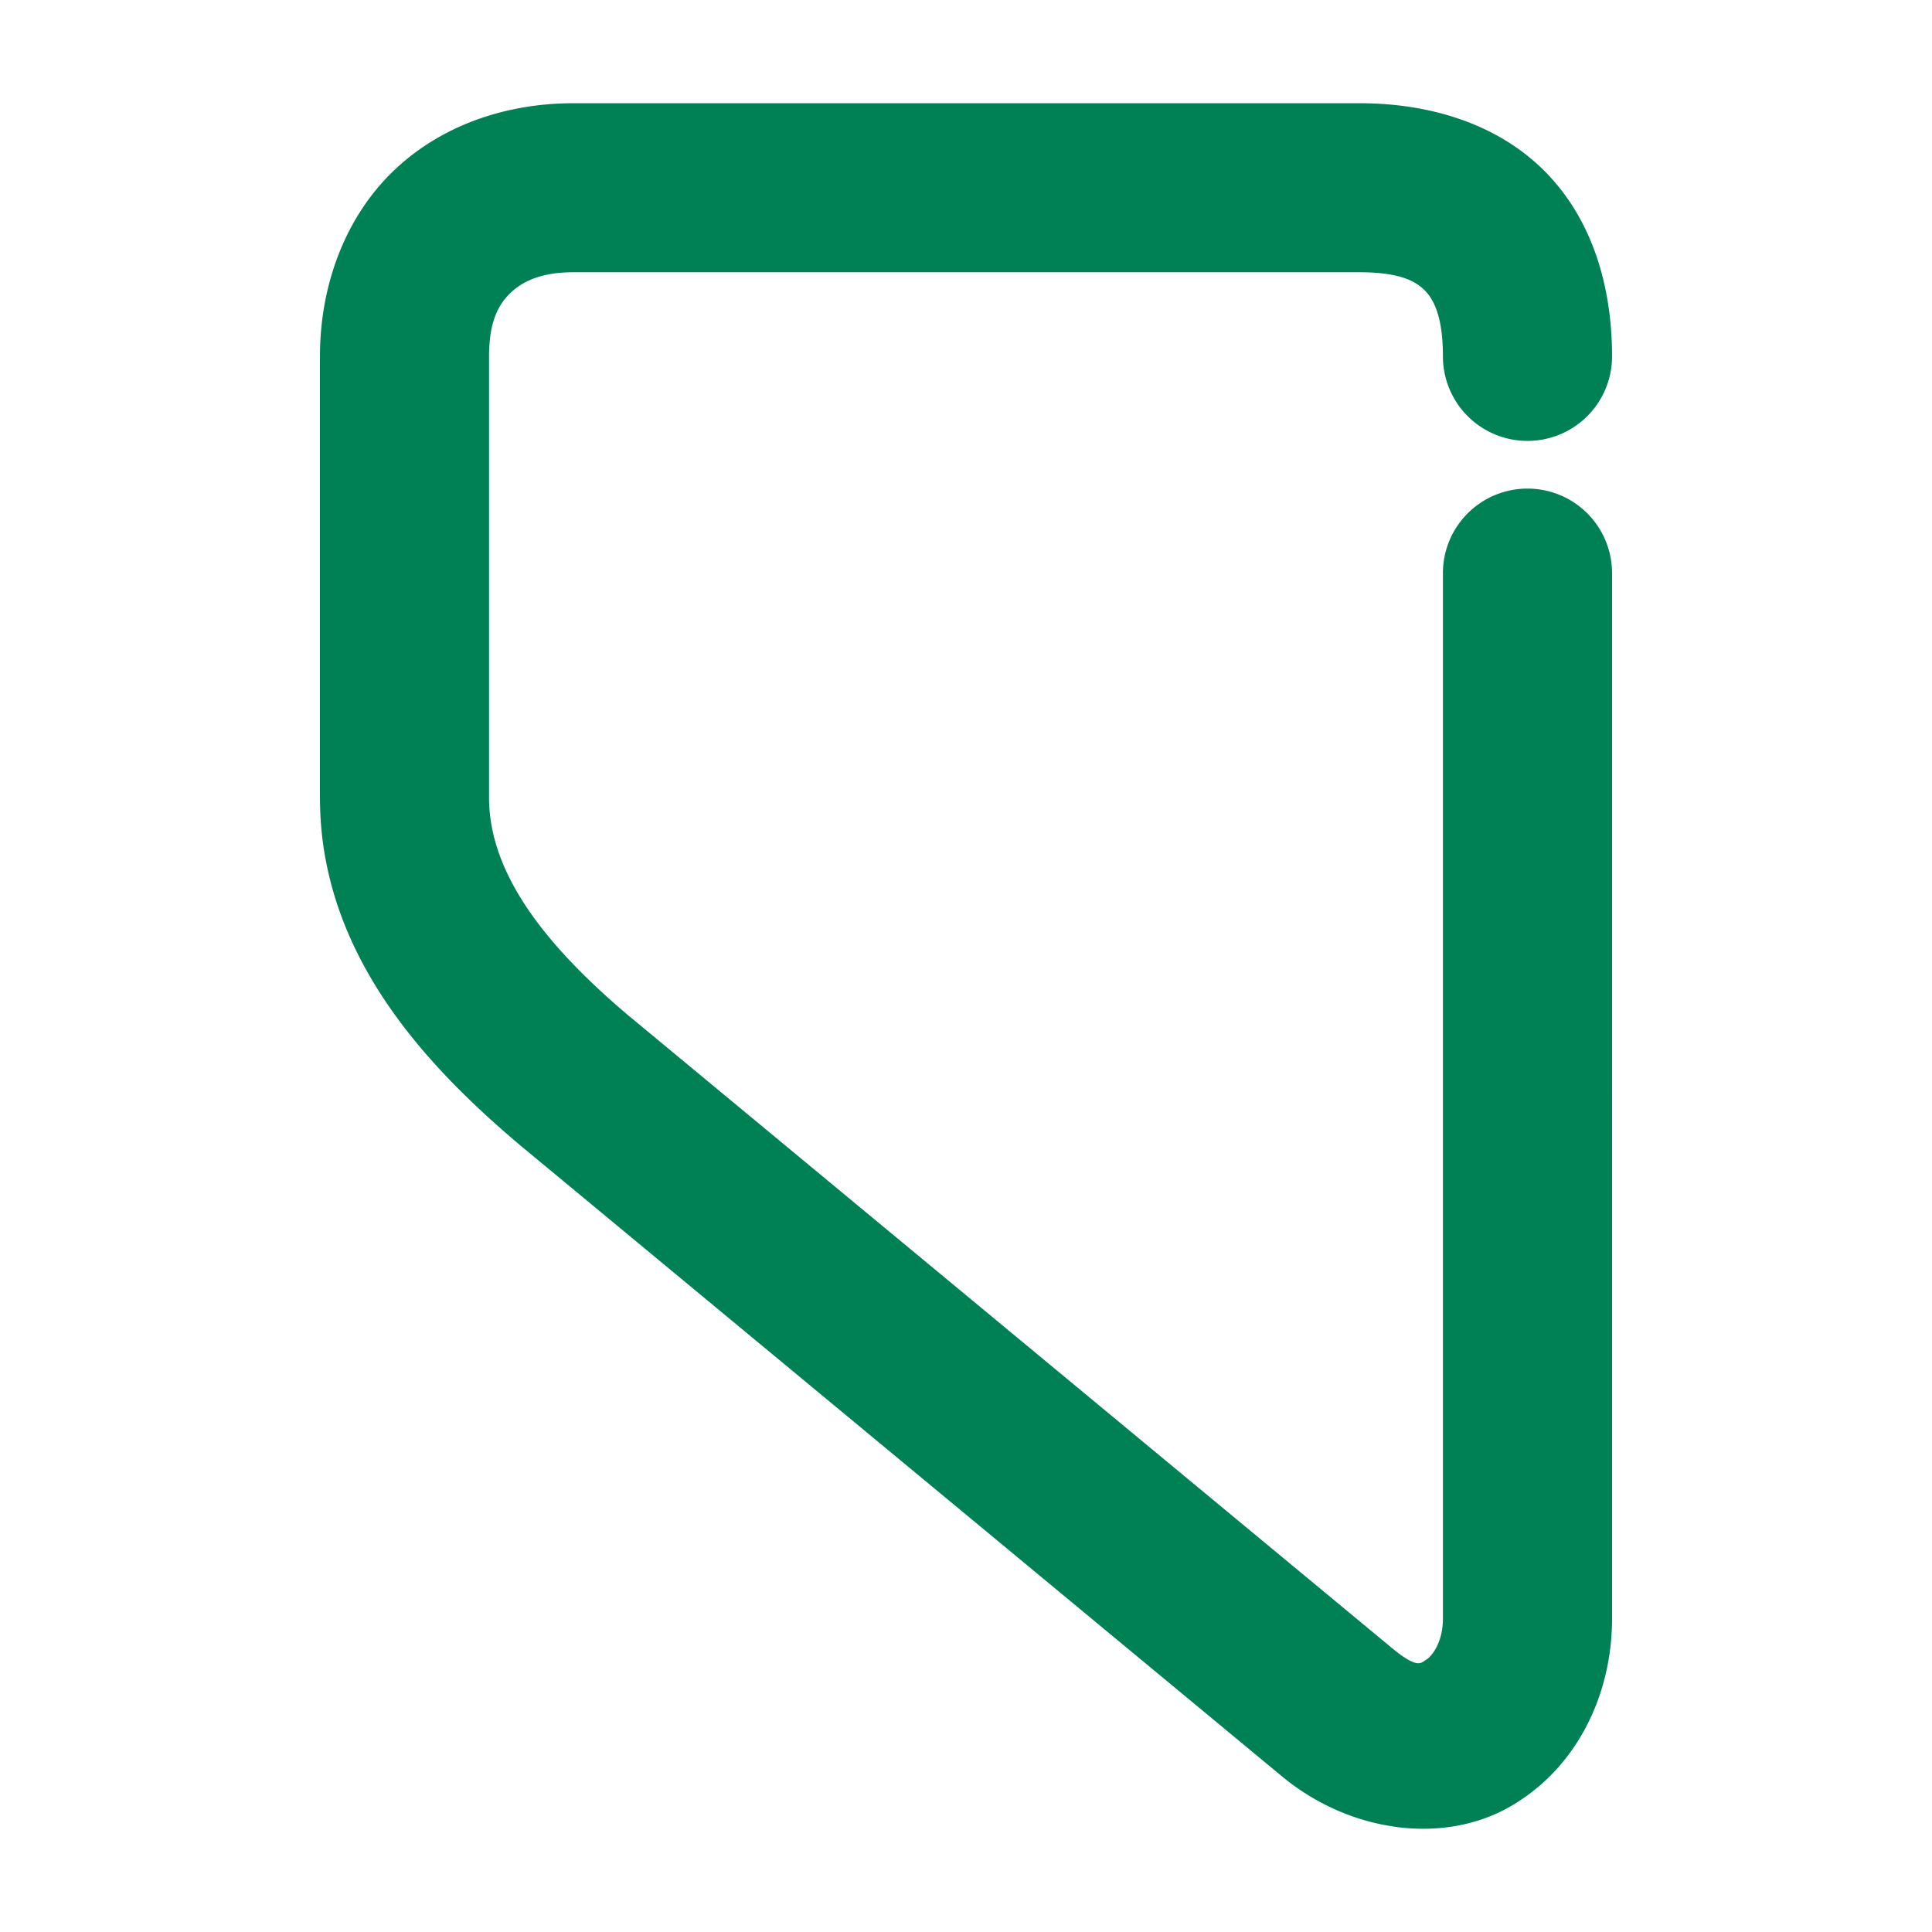 <svg xmlns="http://www.w3.org/2000/svg" width="48" height="48">
	<path d="m 34.658,45.386 c 1.002,0.139 2,-0.017 2.832,-0.486 1.663,-0.939 2.561,-2.762 2.561,-4.689 V 14.239 a 2.1,2.1 0 0 0 -2.1,-2.1 2.1,2.1 0 0 0 -2.102,2.1 v 25.971 c 0,0.62 -0.294,0.958 -0.424,1.031 -0.13,0.073 -0.196,0.251 -0.914,-0.355 a 2.1,2.1 0 0 0 -0.016,-0.014 L 15.594,25.214 C 13.536,23.471 12.15,21.693 12.15,19.817 V 8.854 c 0,-0.867 0.234,-1.288 0.535,-1.578 0.301,-0.29 0.772,-0.512 1.555,-0.512 H 33.781 c 1.014,0 1.404,0.232 1.625,0.459 0.221,0.227 0.443,0.659 0.443,1.631 a 2.1,2.1 0 0 0 2.102,2.1 2.1,2.1 0 0 0 2.1,-2.1 c 0,-1.696 -0.466,-3.358 -1.633,-4.559 -1.167,-1.201 -2.86,-1.73 -4.637,-1.73 H 14.24 c -1.661,0 -3.285,0.545 -4.469,1.686 -1.183,1.14 -1.822,2.815 -1.822,4.604 V 19.817 c 0,3.808 2.534,6.572 4.936,8.605 a 2.1,2.1 0 0 0 0.016,0.014 l 18.902,15.658 c 0.848,0.716 1.853,1.152 2.855,1.291 z" fill="#008055"/>
</svg>
